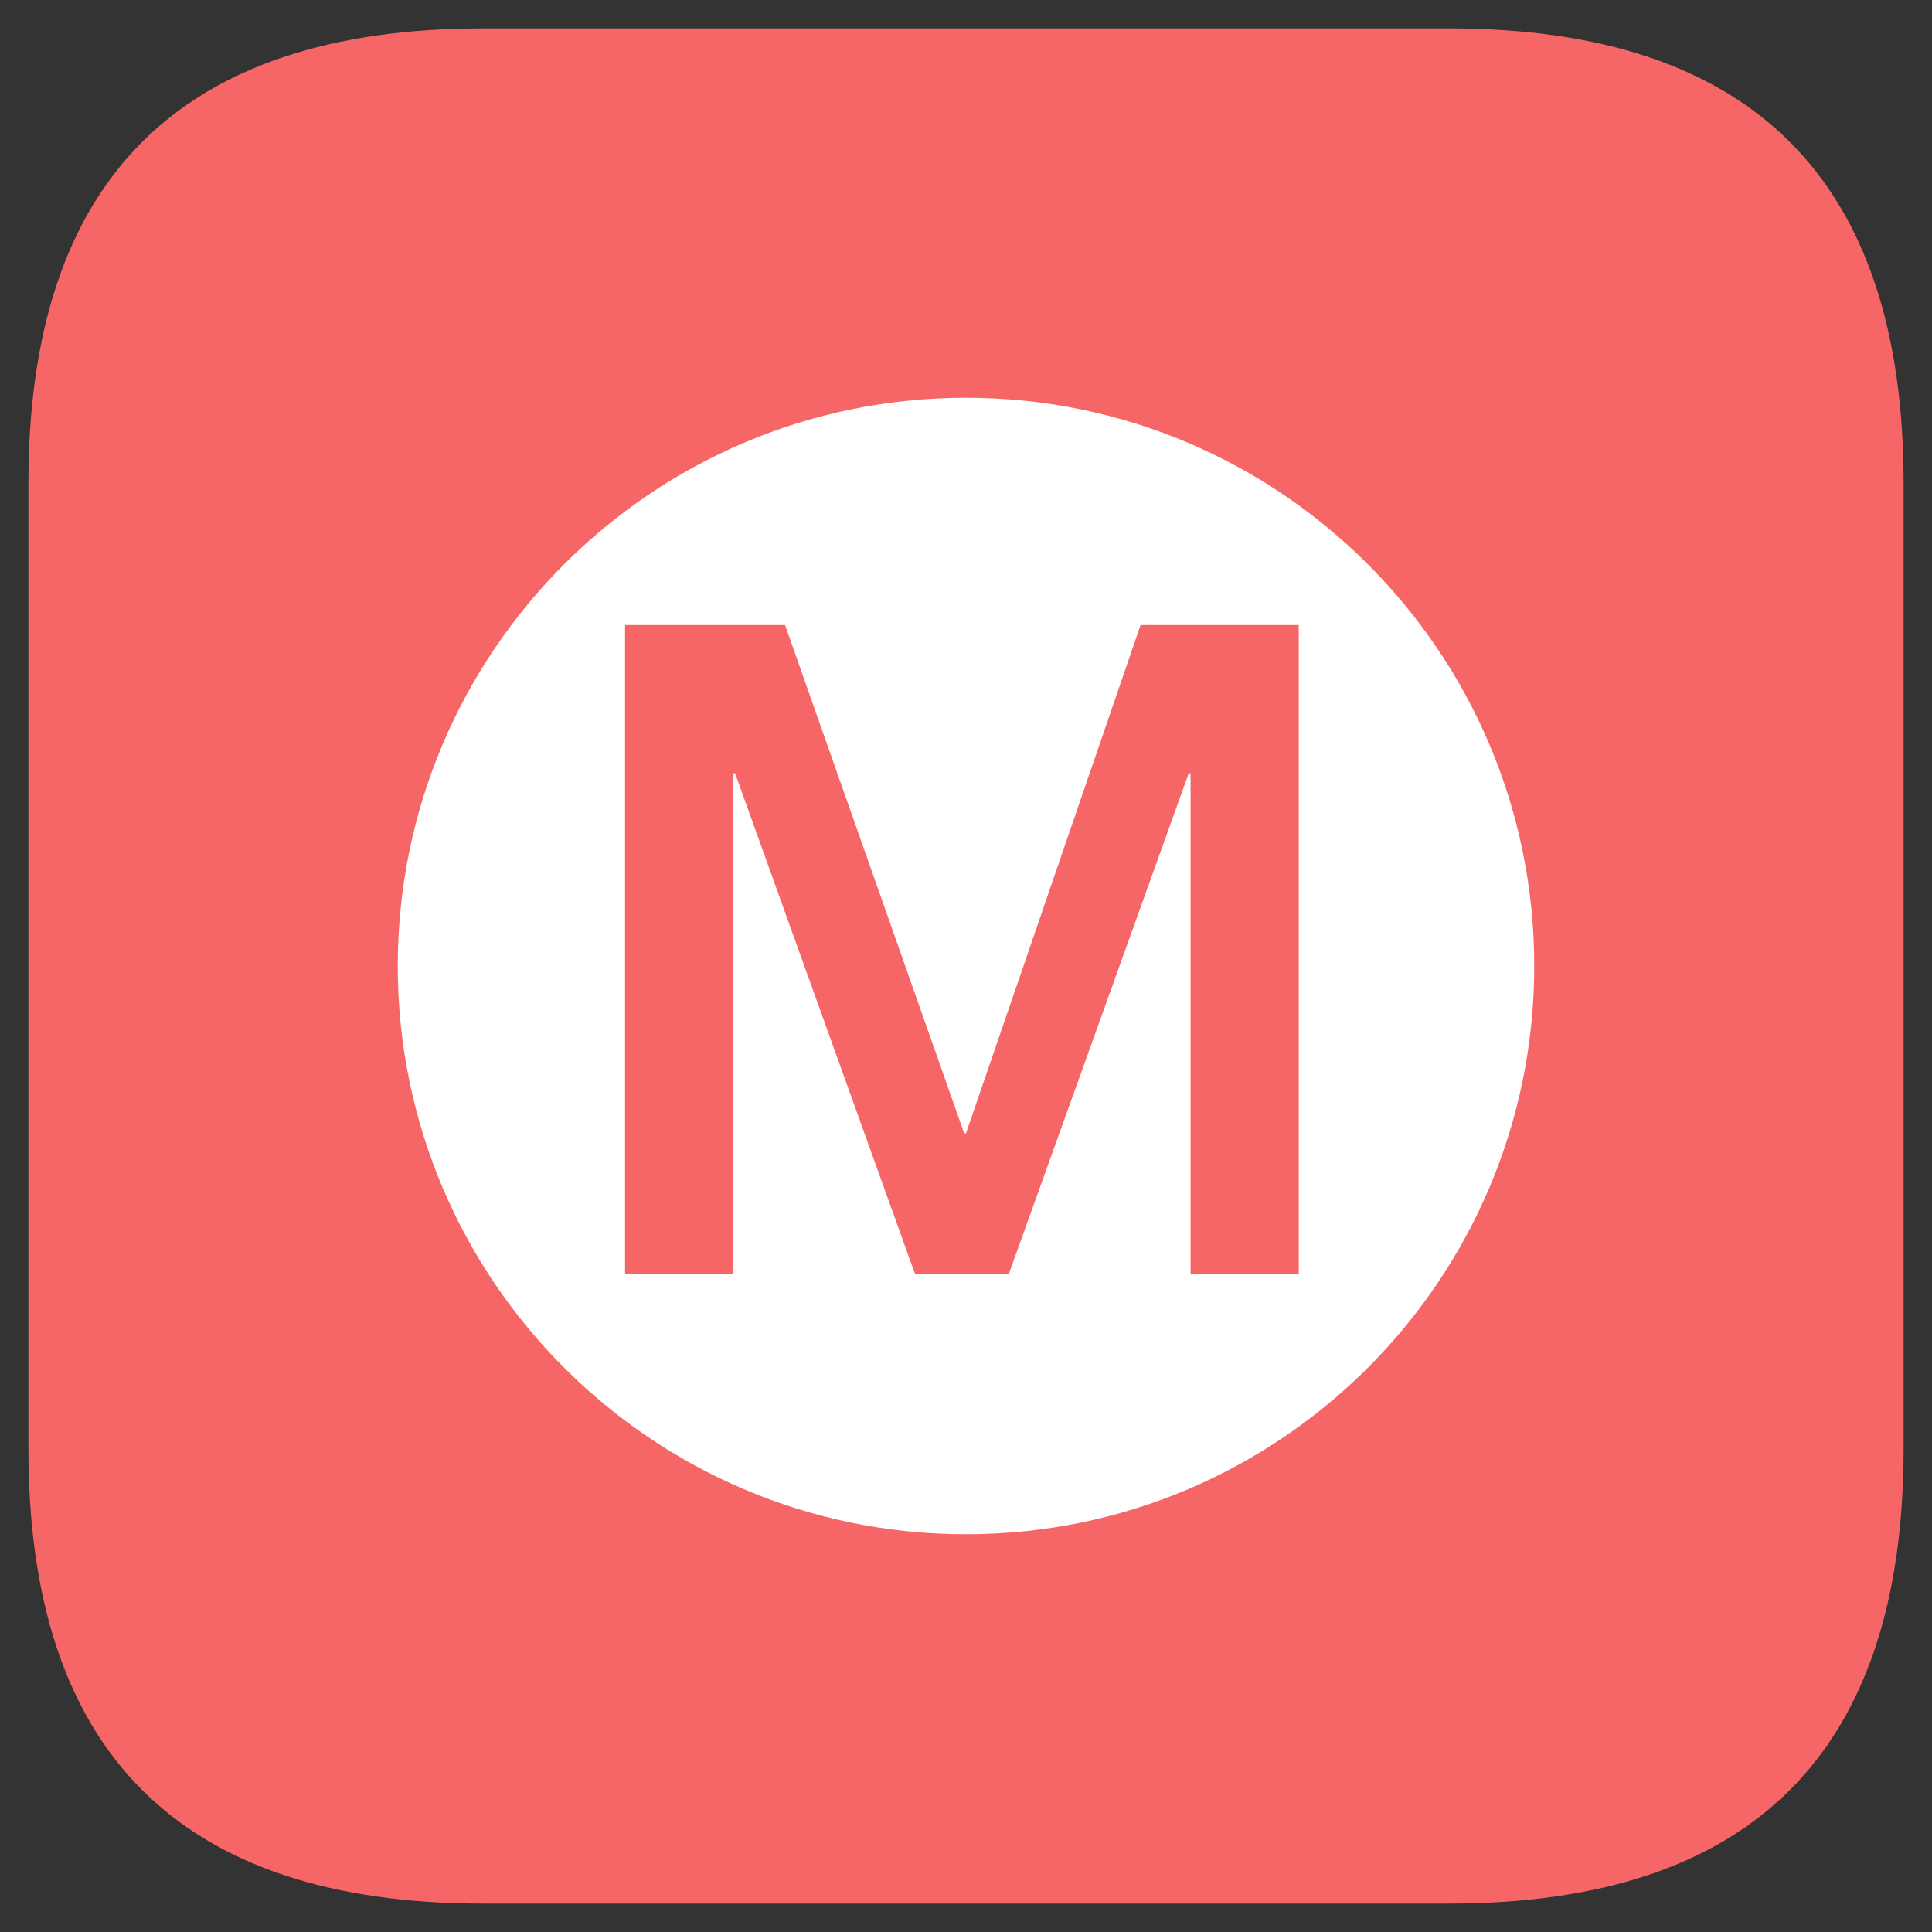 <?xml version="1.0" standalone="no"?><!DOCTYPE svg PUBLIC "-//W3C//DTD SVG 1.1//EN" "http://www.w3.org/Graphics/SVG/1.1/DTD/svg11.dtd"><svg t="1597234702442" class="icon" viewBox="0 0 1024 1024" version="1.1" xmlns="http://www.w3.org/2000/svg" p-id="34352" xmlns:xlink="http://www.w3.org/1999/xlink" width="32" height="32"><rect x="0" y="0" width="1024" height="1024" fill="#333333" stroke="none"/><defs><style type="text/css"></style></defs><path d="M15.059 15.059m240.941 0l512 0q240.941 0 240.941 240.941l0 512q0 240.941-240.941 240.941l-512 0q-240.941 0-240.941-240.941l0-512q0-240.941 240.941-240.941Z" fill="#F76666" p-id="34353"></path><path d="M512 210.824c166.34 0 301.176 134.837 301.176 301.176s-134.837 301.176-301.176 301.176S210.824 678.34 210.824 512 345.66 210.824 512 210.824z m-95.895 120.471H331.294v344.064h57.344v-265.517h0.964l95.413 265.517h49.634l95.413-265.517h0.964v265.517h57.344V331.294h-83.848L512 600.666h-0.964L416.105 331.294z" fill="#FFFFFF" p-id="34354"></path></svg>